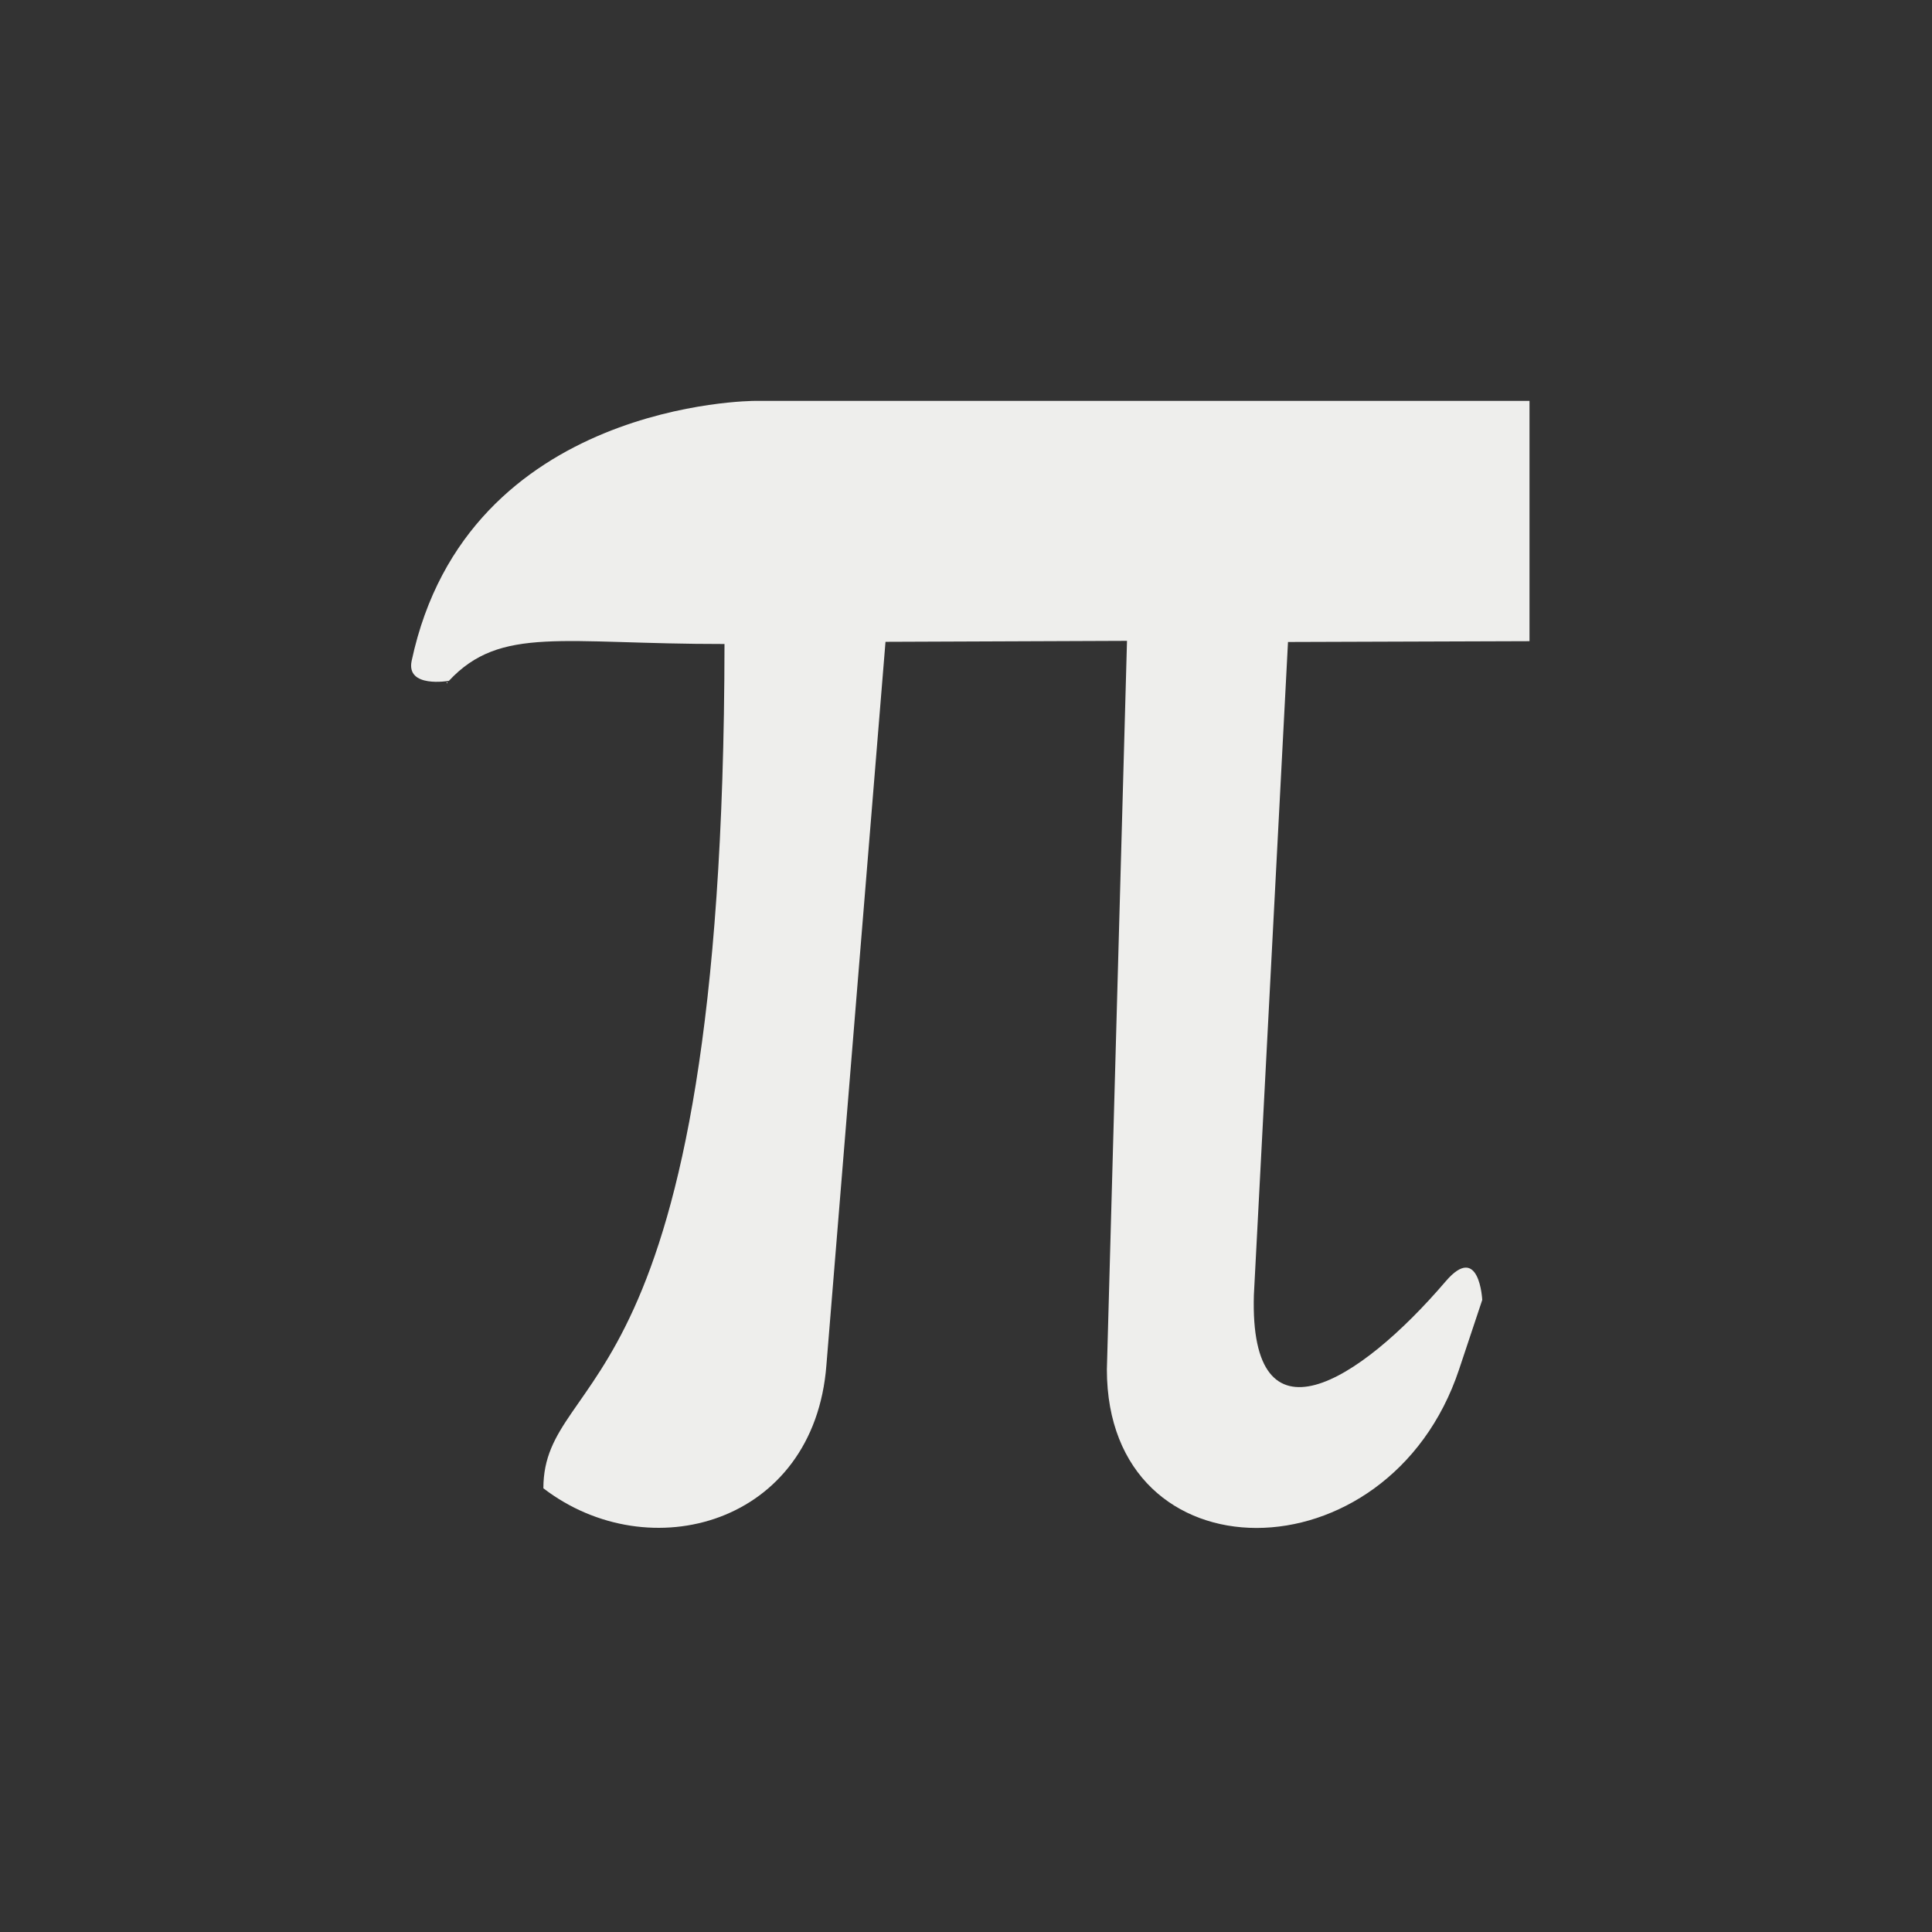 <?xml version="1.0" encoding="UTF-8" standalone="no"?>
<svg
   width="24"
   height="24"
   viewBox="0 0 24 24"
   version="1.1"
   id="svg7"
   sodipodi:docname="labplot-format-text-symbol.svg"
   inkscape:version="1.1.2 (0a00cf5339, 2022-02-04)"
   xmlns:inkscape="http://www.inkscape.org/namespaces/inkscape"
   xmlns:sodipodi="http://sodipodi.sourceforge.net/DTD/sodipodi-0.dtd"
   xmlns="http://www.w3.org/2000/svg"
   xmlns:svg="http://www.w3.org/2000/svg">
  <rect x="0" y="0" width="24" height="24" fill="#333333" stroke="none"/>
  <sodipodi:namedview
     id="namedview9"
     pagecolor="#000000"
     bordercolor="#666666"
     borderopacity="1.0"
     inkscape:pageshadow="2"
     inkscape:pageopacity="0"
     inkscape:pagecheckerboard="0"
     showgrid="false"
     inkscape:zoom="56.833334"
     inkscape:cx="12.008798"
     inkscape:cy="11.929619"
     inkscape:window-width="1482"
     inkscape:window-height="967"
     inkscape:window-x="0"
     inkscape:window-y="29"
     inkscape:window-maximized="1"
     inkscape:current-layer="svg7" />
  <defs
     id="defs3">
    <style
       id="current-color-scheme"
       type="text/css">
   .ColorScheme-Text { color:#eeeeec; } .ColorScheme-Highlight { color:#367bf0; } .ColorScheme-NeutralText { color:#ffcc44; } .ColorScheme-PositiveText { color:#3db47e; } .ColorScheme-NegativeText { color:#dd4747; }
  </style>
  </defs>
  <path
     style="fill:currentColor"
     class="ColorScheme-Text"
     d="m 5.375,0.98 c 0,0 -3.572,2.041e-5 -4.261,3.228 -0.074,0.344 0.462,0.25 0.462,0.25 0,0 -0.193,0.206 0,0 C 2.22,3.768 2.985,4.002 5,4 4.99,13.57 2.752,12.961 2.75,14.488 c 1.313,1.008 3.365,0.449 3.516,-1.531 L 7,3.973 10,3.961 9.75,13.012 c 0,2.625 3.5,2.625 4.375,0 l 0.288,-0.864 v 0 c 0,0 -0.035,-0.72 -0.454,-0.231 -1.086,1.27 -2.438,2.101 -2.383,0.173 L 12,3.975 15,3.965 V 0.98 Z"
     transform="translate(4,4)"
     id="path5"
     sodipodi:nodetypes="cscscccccccccsccccc" />
</svg>
